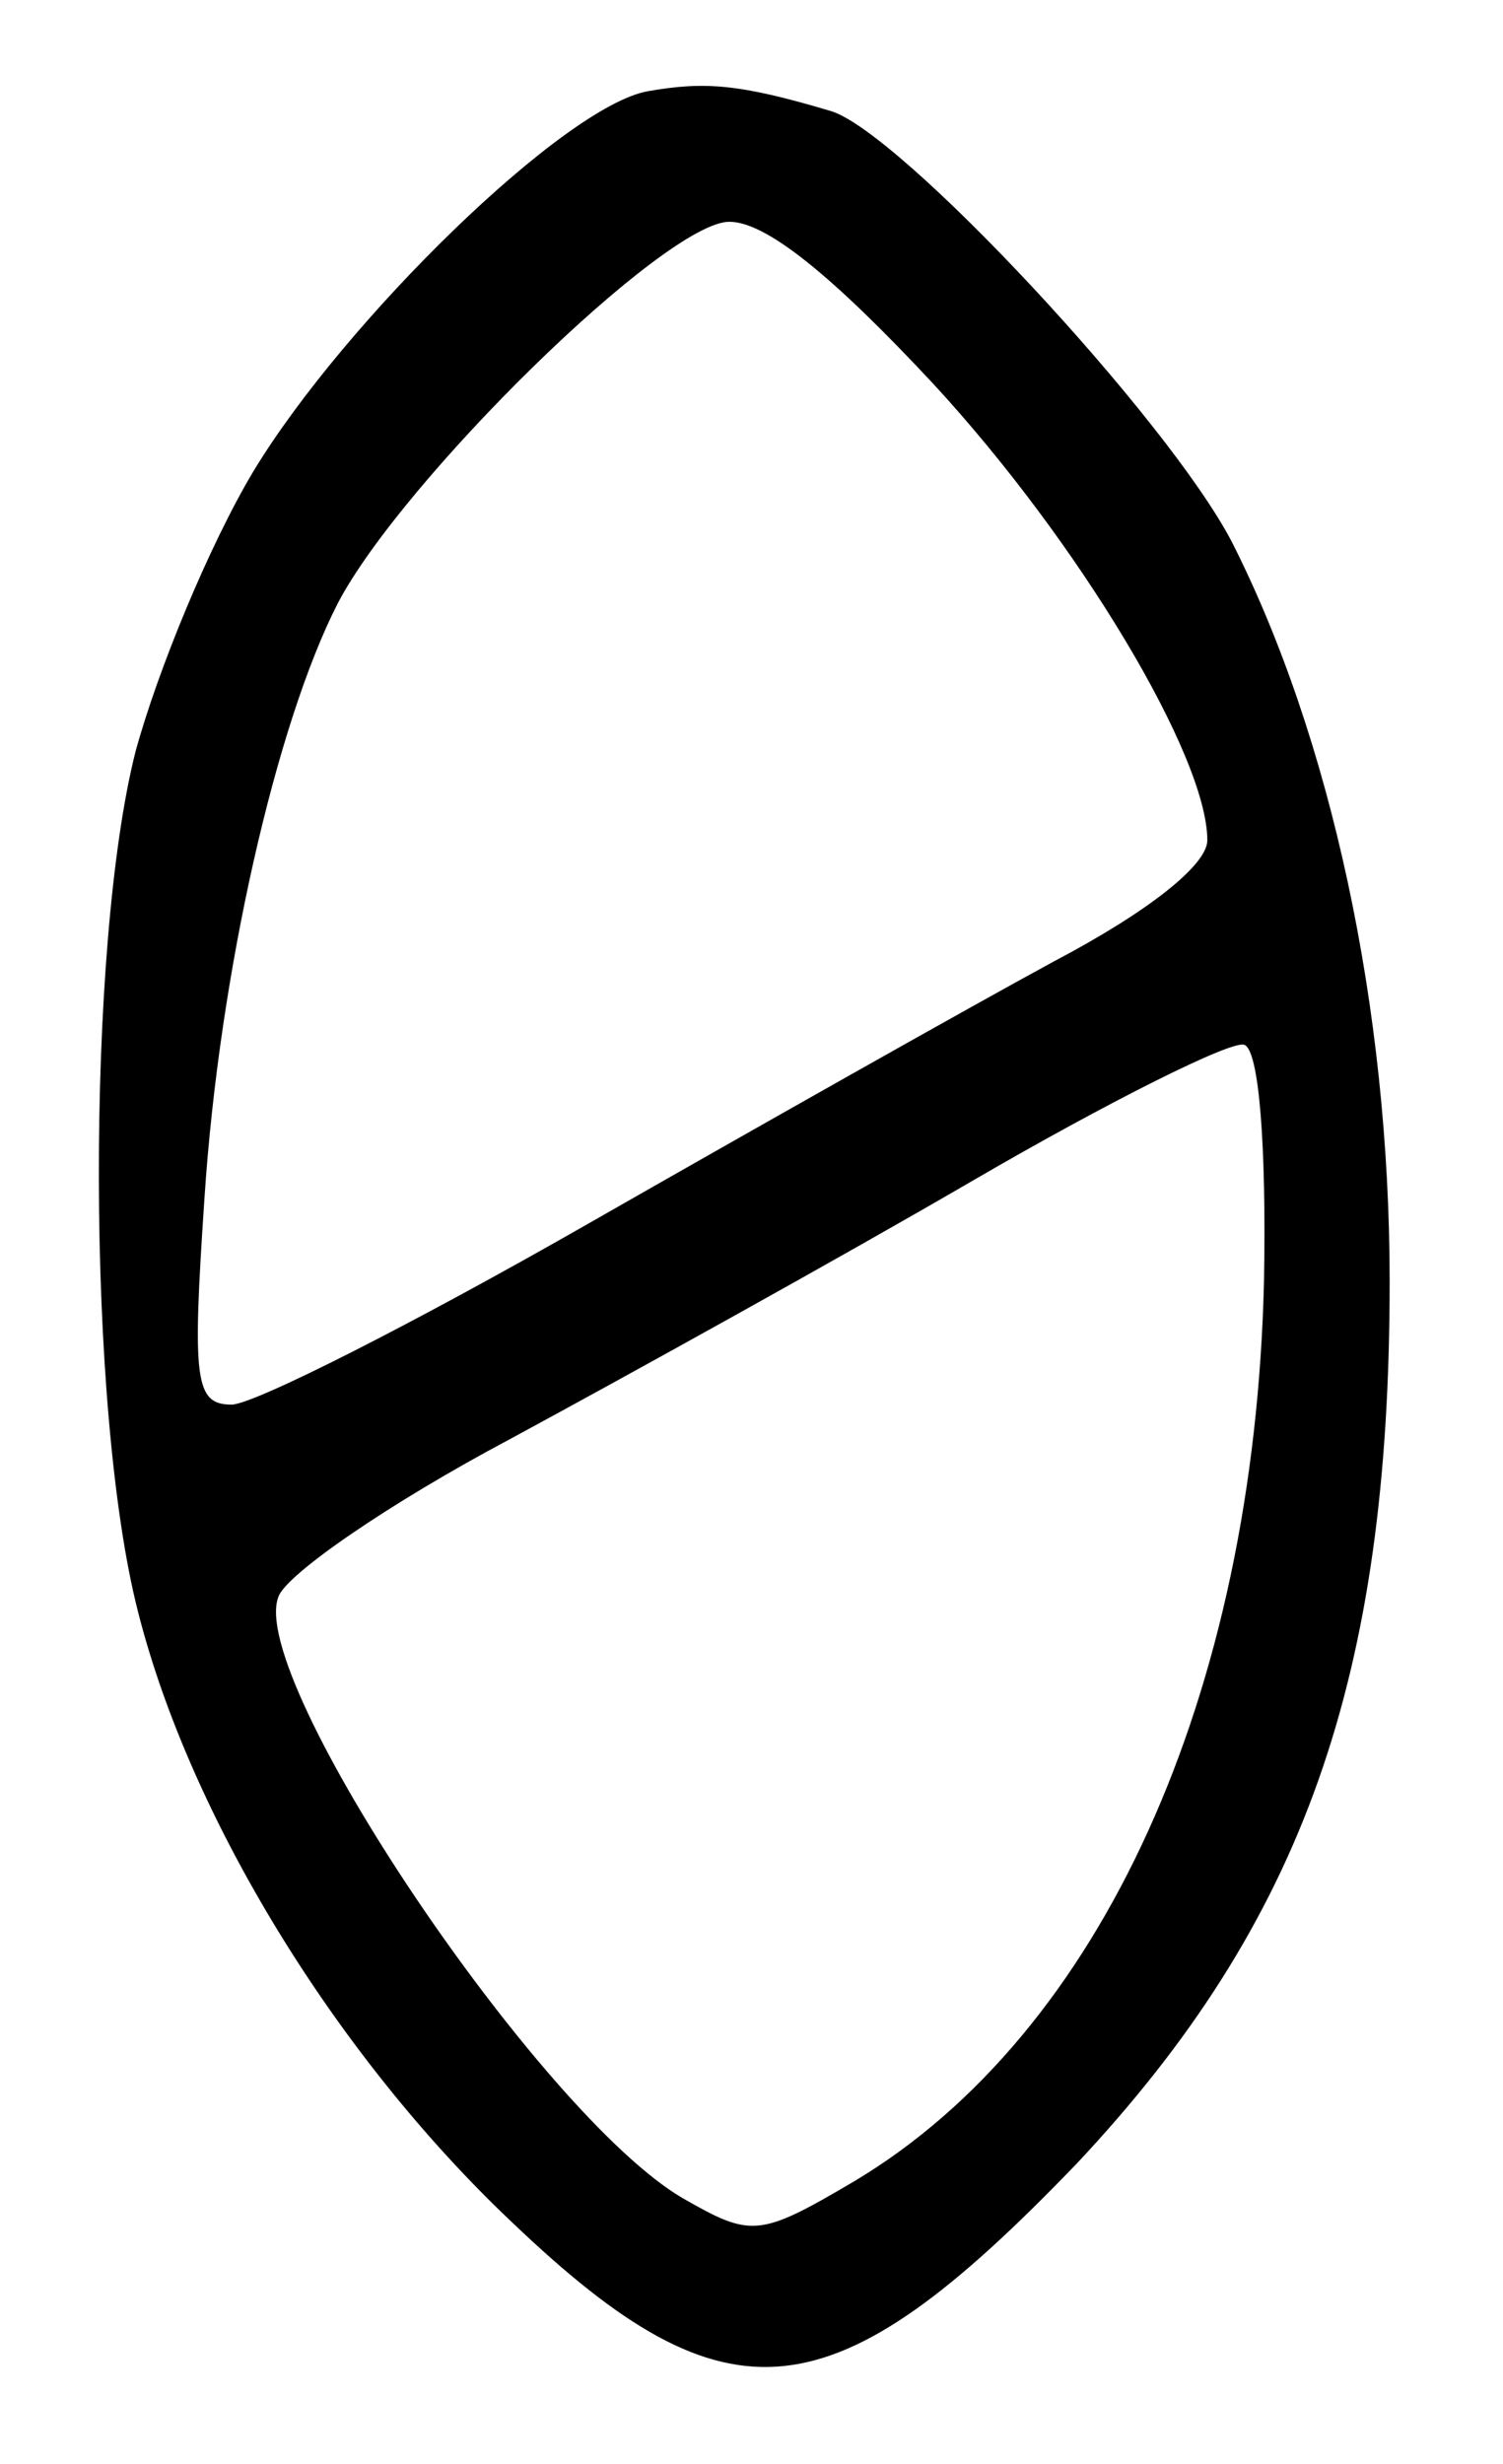 <?xml version="1.0" standalone="no"?>
<!DOCTYPE svg PUBLIC "-//W3C//DTD SVG 20010904//EN"
 "http://www.w3.org/TR/2001/REC-SVG-20010904/DTD/svg10.dtd">
<svg version="1.0" xmlns="http://www.w3.org/2000/svg"
 width="61pt" height="100pt" viewBox="0 0 61 100"
 preserveAspectRatio="xMidYMid meet">
<g transform="translate(0,100) scale(0.1,-0.1)"
fill="#000000" stroke="none">
<path d="M263 963 c-34 -6 -123 -93 -160 -154 -18 -30 -39 -81 -48 -114 -20
-79 -20 -267 1 -349 21 -83 80 -180 152 -248 88 -84 130 -79 229 24 92 98 127
197 127 358 0 111 -24 221 -64 300 -26 50 -135 167 -163 175 -37 11 -51 12
-74 8z m116 -119 c59 -64 111 -151 111 -185 0 -10 -24 -29 -62 -49 -35 -19
-120 -67 -190 -107 -70 -40 -135 -73 -144 -73 -15 0 -16 10 -11 84 6 91 29
192 54 241 26 50 133 155 159 155 15 0 42 -22 83 -66z m134 -364 c-4 -168 -66
-305 -166 -365 -39 -23 -42 -23 -70 -7 -58 34 -177 211 -164 244 3 9 45 38 94
64 48 26 133 73 188 105 55 32 105 57 110 55 6 -2 9 -41 8 -96z"/>
</g>
</svg>
